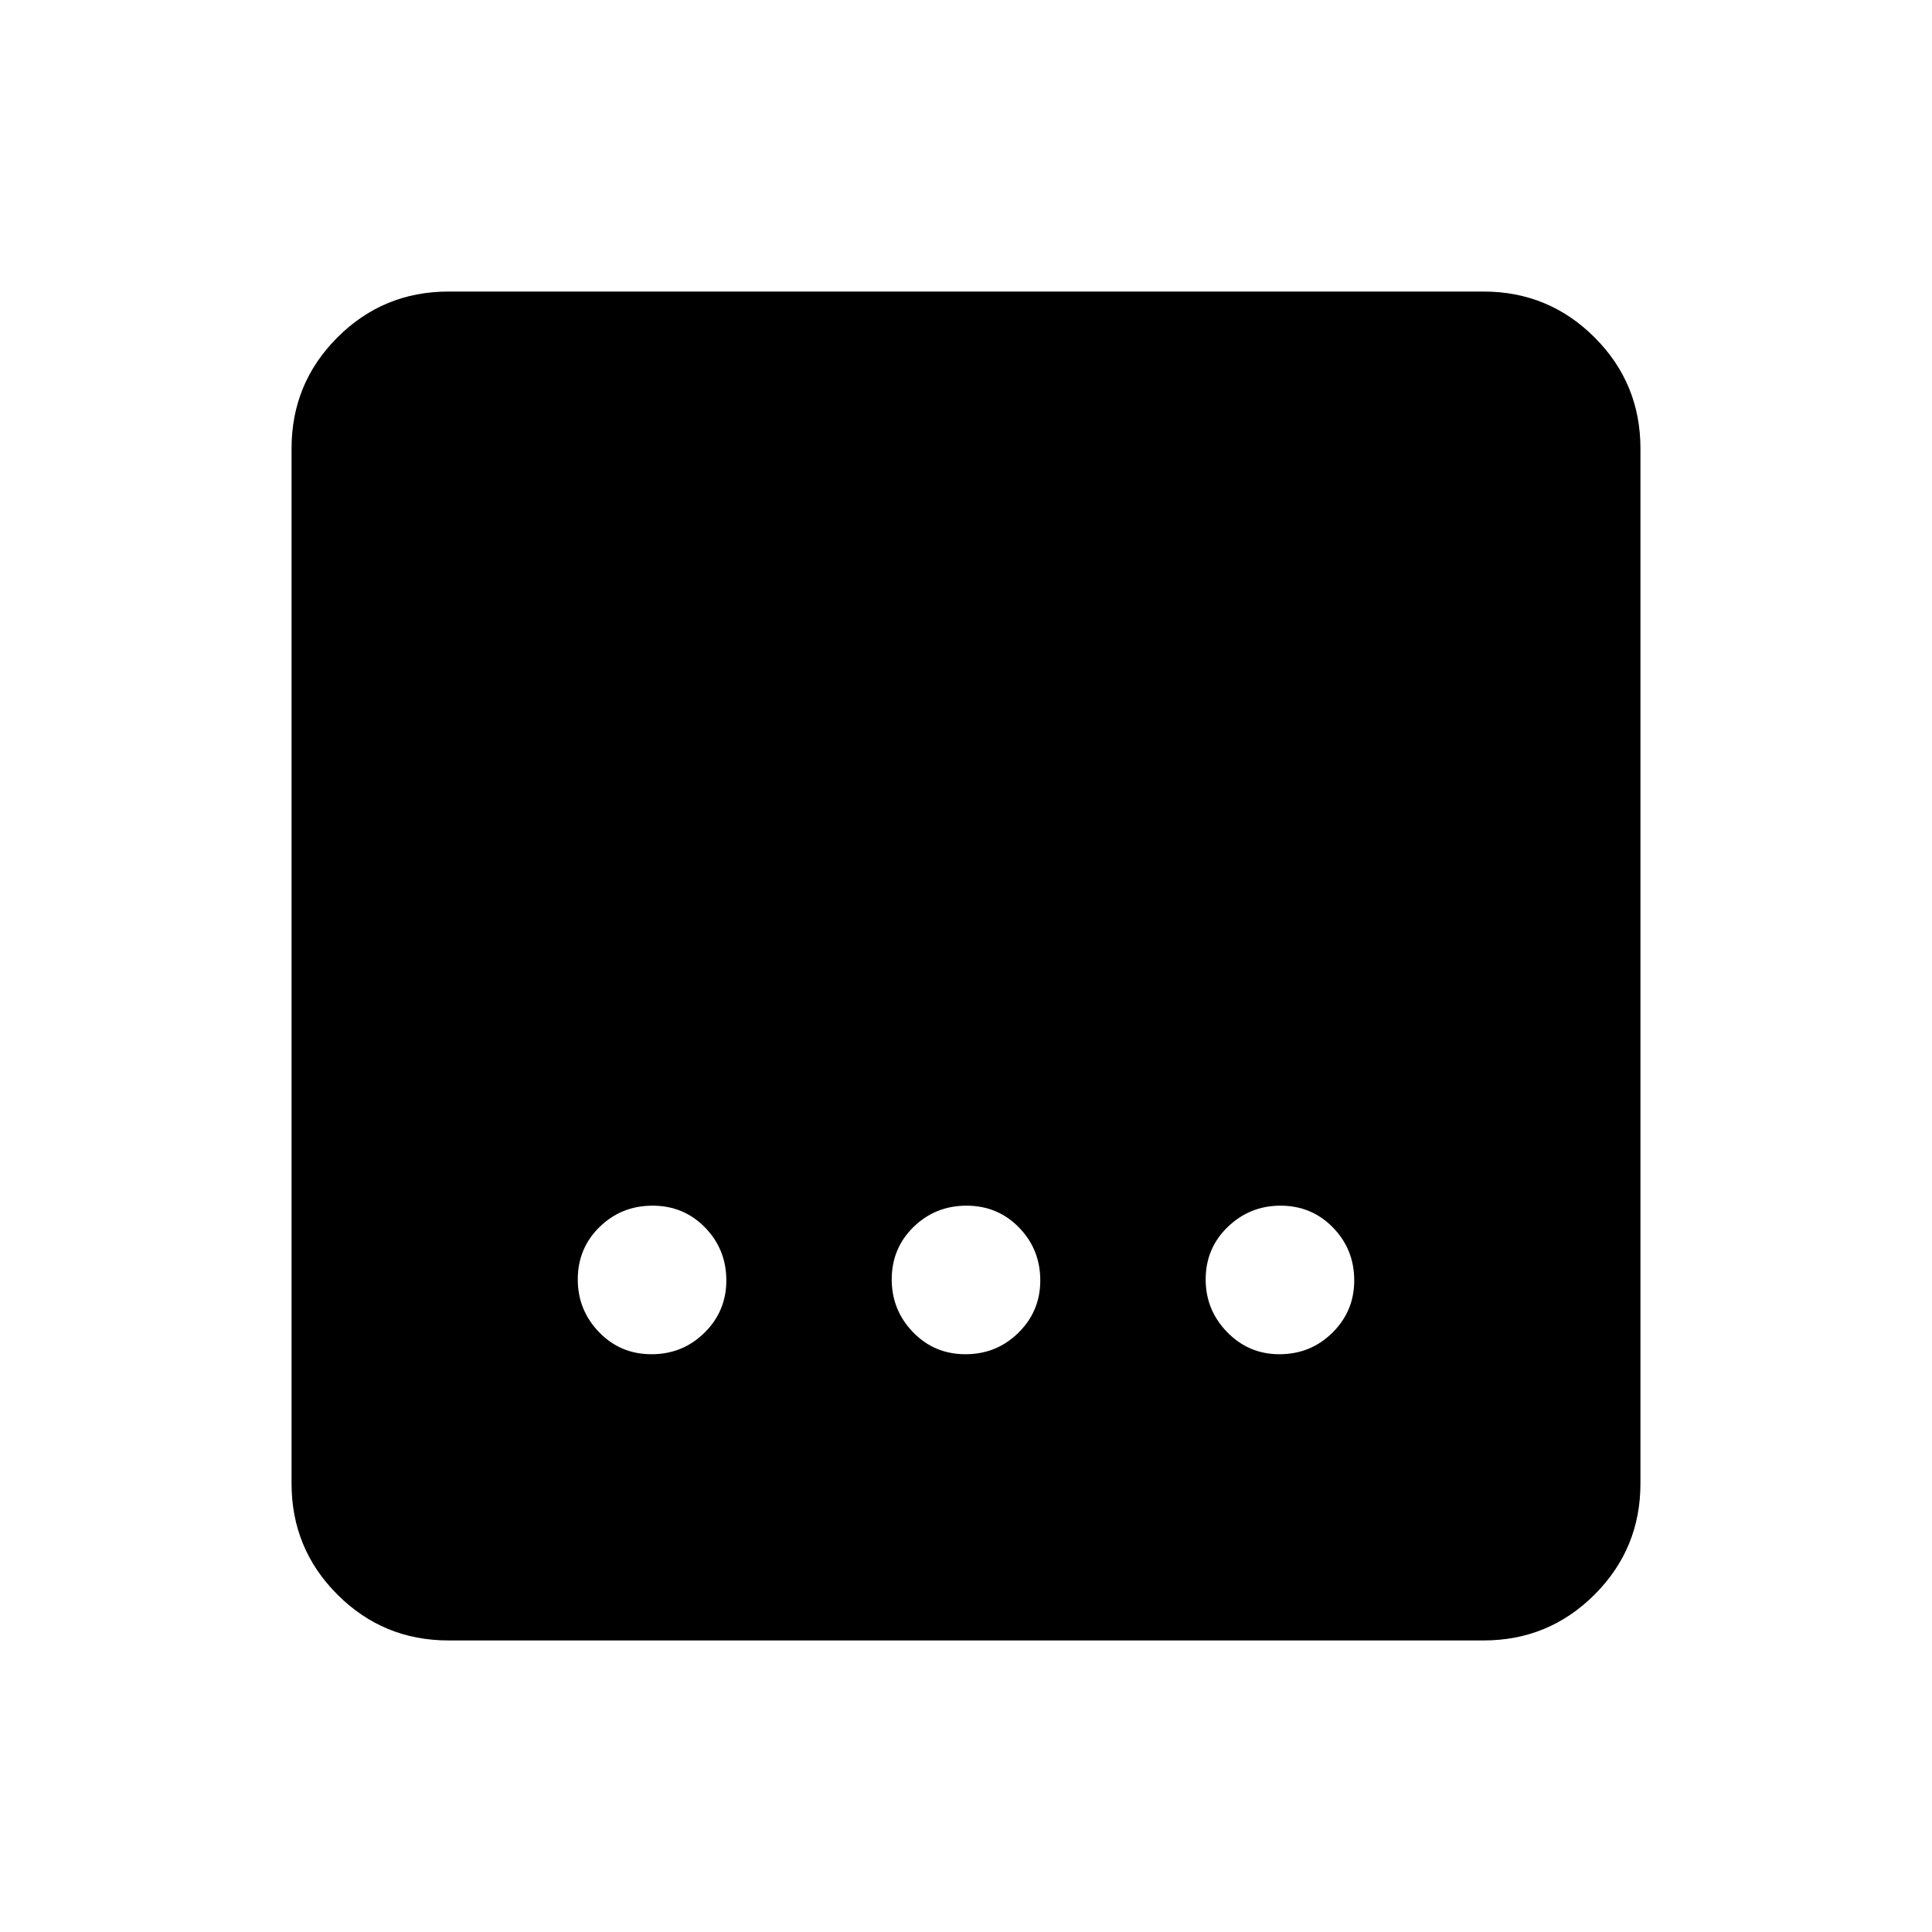 <svg xmlns="http://www.w3.org/2000/svg" height="20" viewBox="0 -960 960 960" width="20"><path d="M222.87-144.87q-32.42 0-55.21-22.79t-22.79-55.21v-514.26q0-32.42 22.79-55.21t55.21-22.79h514.26q32.42 0 55.21 22.79t22.79 55.21v514.26q0 32.42-22.79 55.21t-55.21 22.79H222.87Zm256.87-142.22q15.48 0 26.33-10.7 10.84-10.71 10.84-25.95 0-15.48-10.58-26.33-10.59-10.84-26.07-10.84t-26.33 10.58q-10.84 10.59-10.84 26.07 0 15.24 10.58 26.21 10.59 10.96 26.07 10.96Zm-156 0q15.48 0 26.33-10.7 10.84-10.71 10.84-25.95 0-15.48-10.58-26.33-10.59-10.84-26.07-10.84t-26.33 10.58q-10.84 10.59-10.84 26.07 0 15.24 10.58 26.21 10.59 10.96 26.07 10.96Zm312 0q15.48 0 26.33-10.7 10.84-10.71 10.84-25.95 0-15.48-10.58-26.33-10.59-10.84-26.07-10.84-15.24 0-26.21 10.58-10.96 10.59-10.96 26.07 0 15.24 10.7 26.21 10.71 10.96 25.95 10.96Z"/></svg>